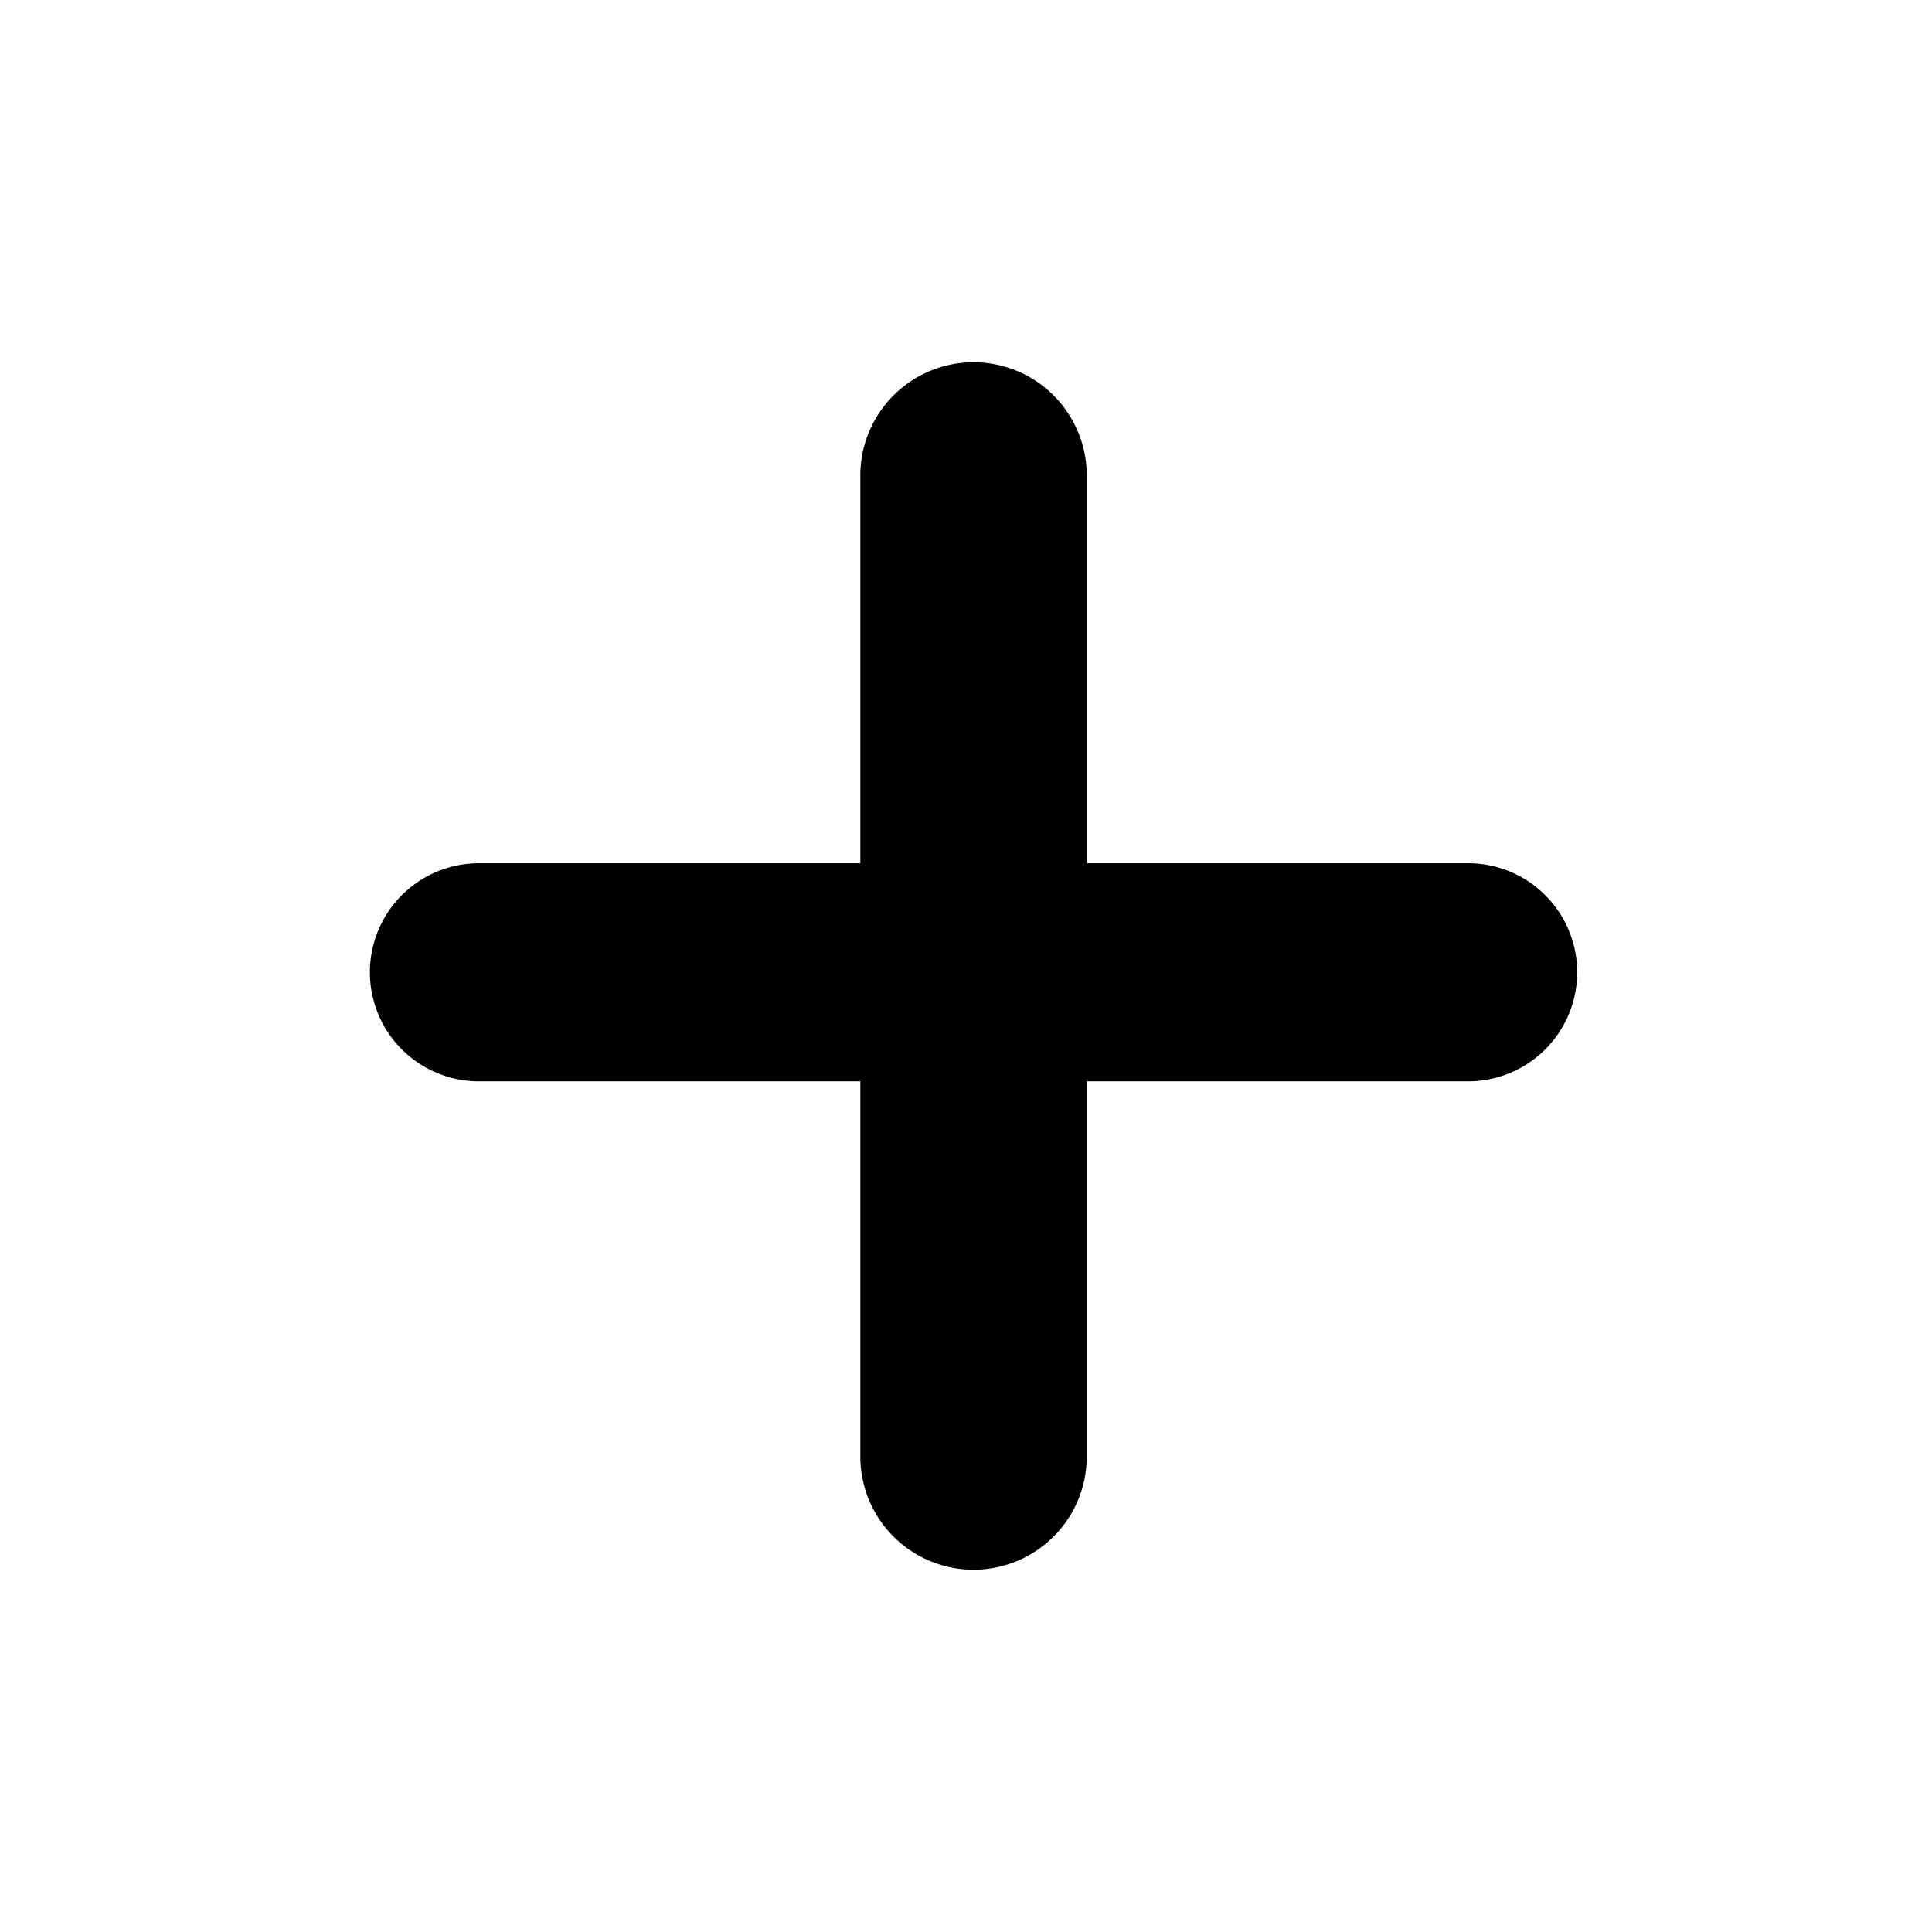 <svg xmlns="http://www.w3.org/2000/svg" viewBox="0 0 320 320">
  <title>regular.plus-filled</title>
  <g id="Layer_16" data-name="Layer 16">
    <path d="M242.767,142.986H179.999V78.482a18.752,18.752,0,0,0-37.5,0v64.504H79.731a18.06,18.06,0,1,0,0,36.111h62.768v62.421a18.752,18.752,0,0,0,37.5,0V179.097h62.768a18.06,18.06,0,1,0,0-36.111Z" class="fill"/>
  </g>
</svg>
